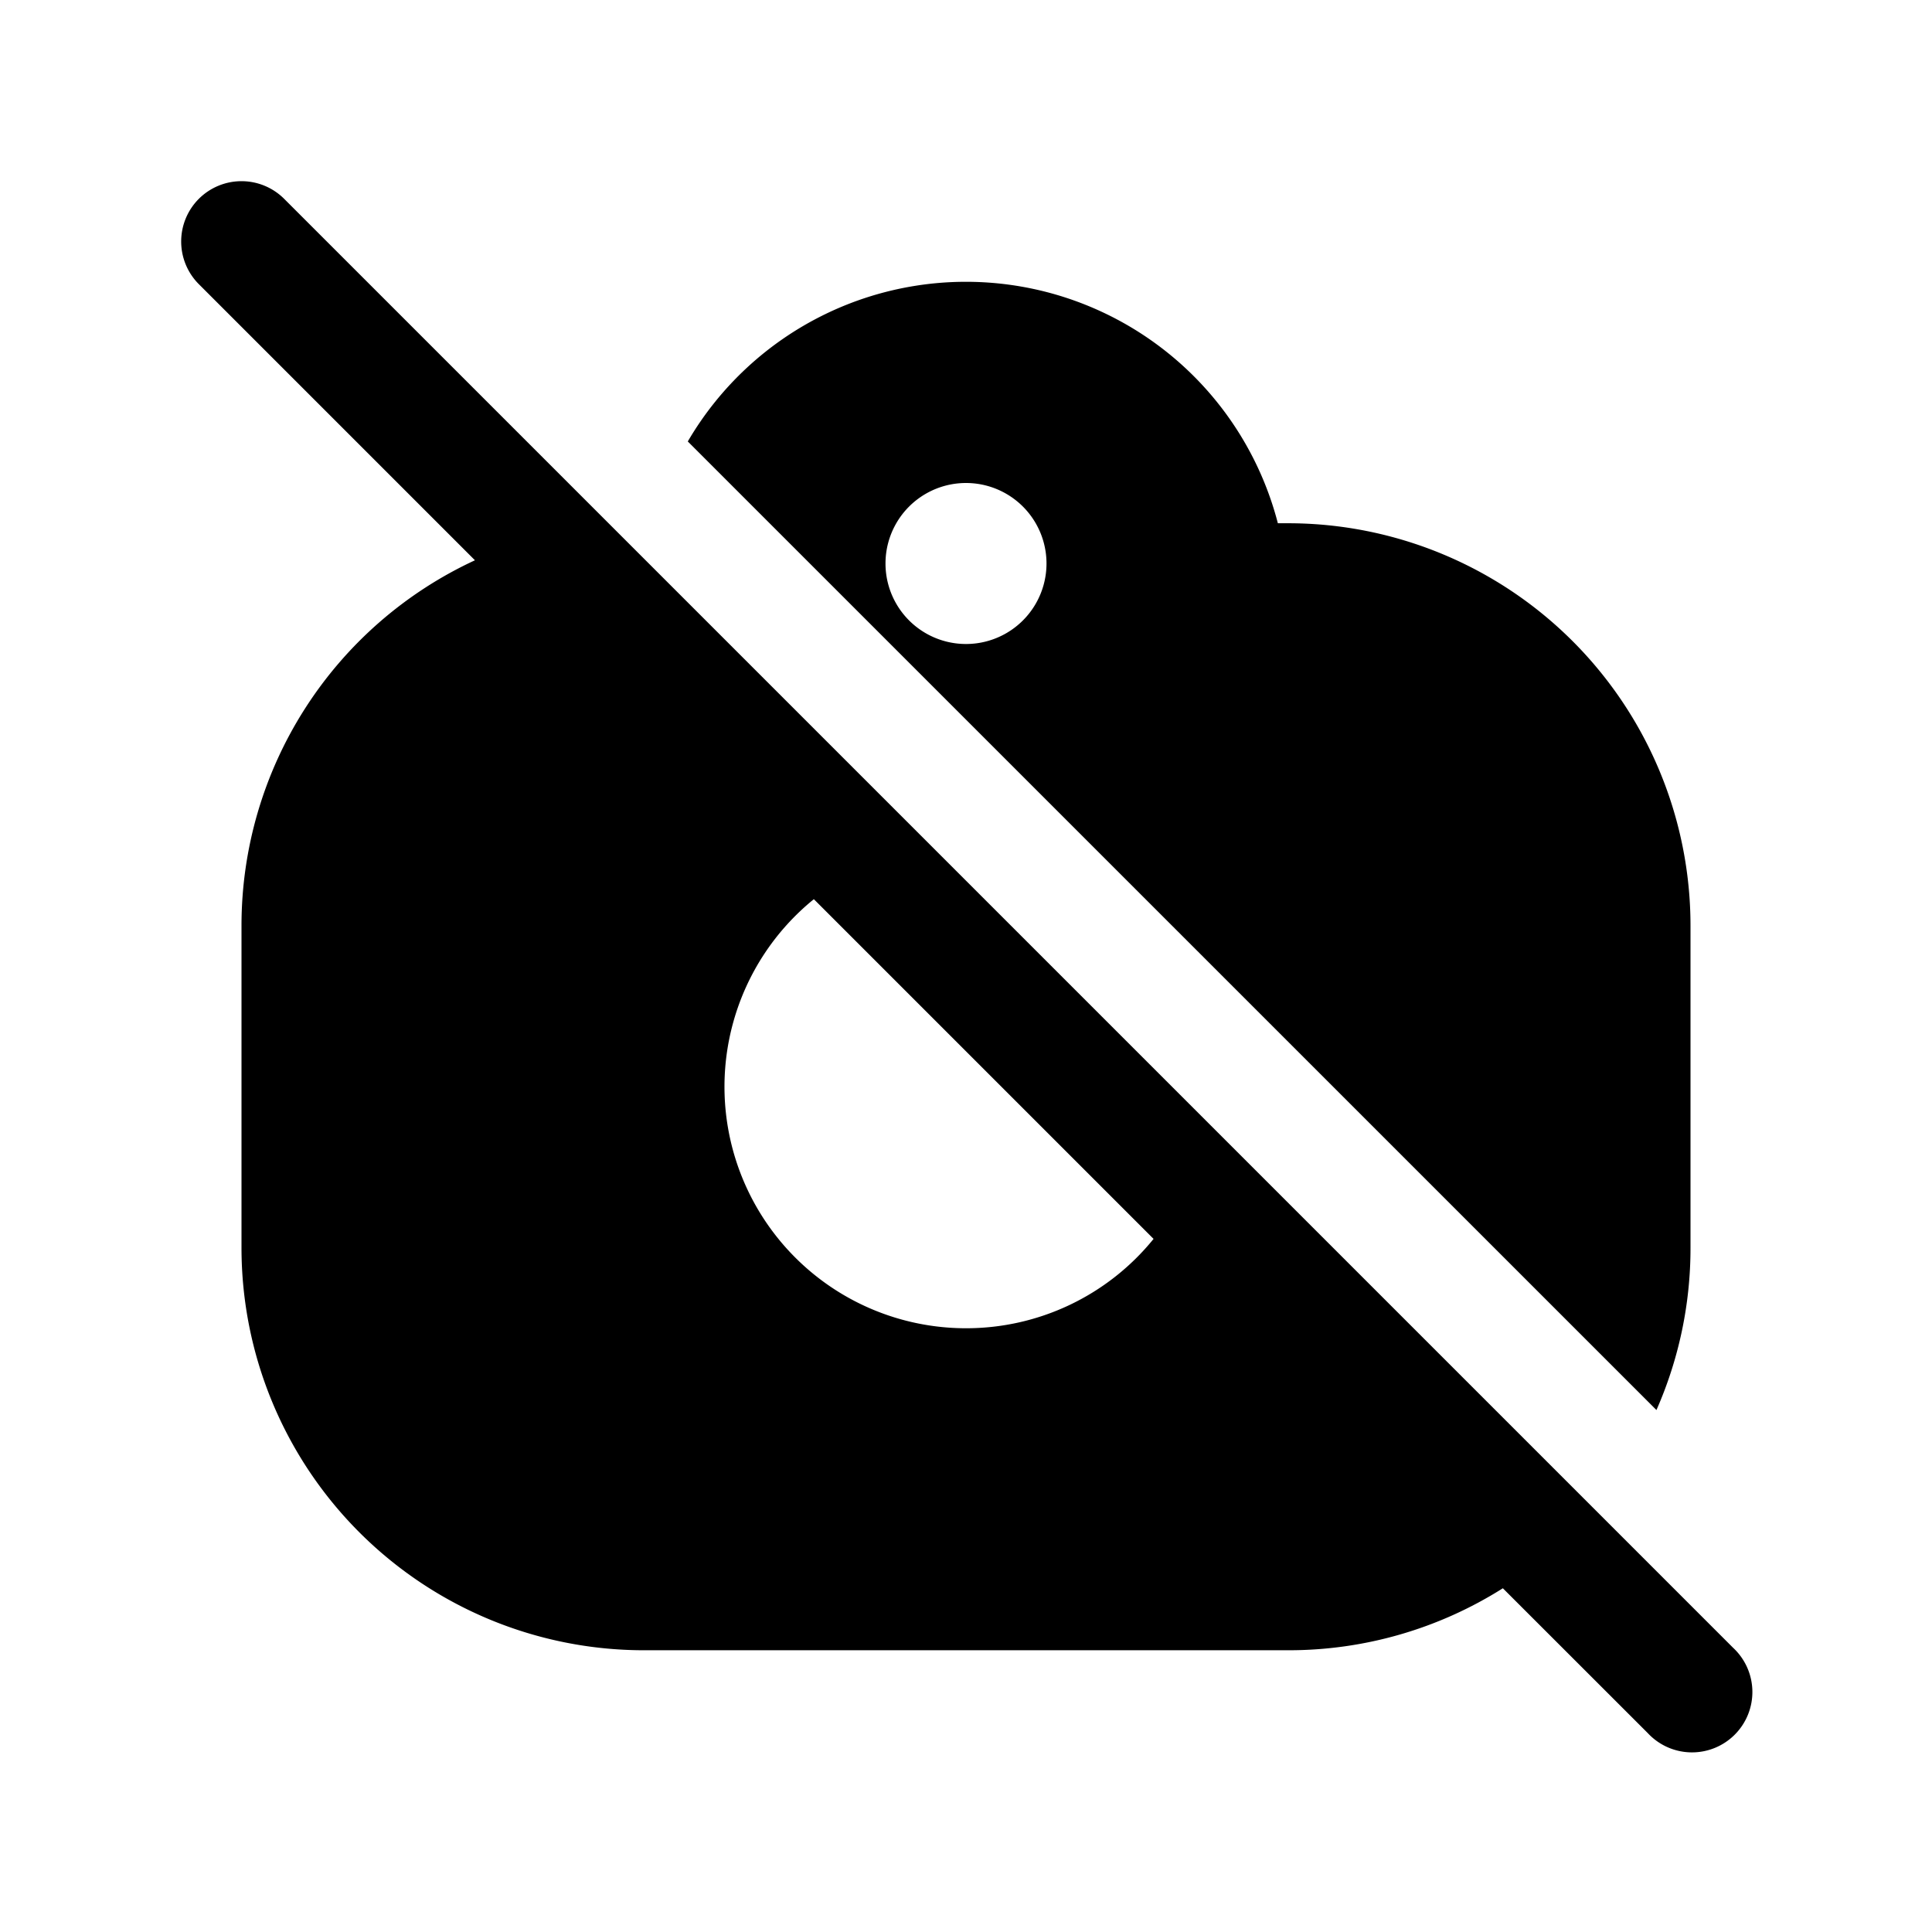 <svg xmlns="http://www.w3.org/2000/svg" width="1em" height="1em" viewBox="0 0 24 24">
  <path fill="currentColor" fill-rule="evenodd" d="M2.47 2.47a.75.75 0 0 1 1.06 0l18 18a.75.75 0 1 1-1.06 1.06l-1.801-1.8A4.976 4.976 0 0 1 16 20.5H8a5 5 0 0 1-5-5v-4a5 5 0 0 1 2.9-4.54L2.47 3.53a.75.75 0 0 1 0-1.06ZM12 16.5a3 3 0 0 1-1.89-5.33l4.22 4.22A2.995 2.995 0 0 1 12 16.5Zm9-5a5 5 0 0 0-5-5h-.126a4.002 4.002 0 0 0-7.33-1.016l12.033 12.032A4.984 4.984 0 0 0 21 15.5v-4ZM13 7a1 1 0 1 1-2 0 1 1 0 0 1 2 0Z" clip-rule="evenodd"/>
</svg>
